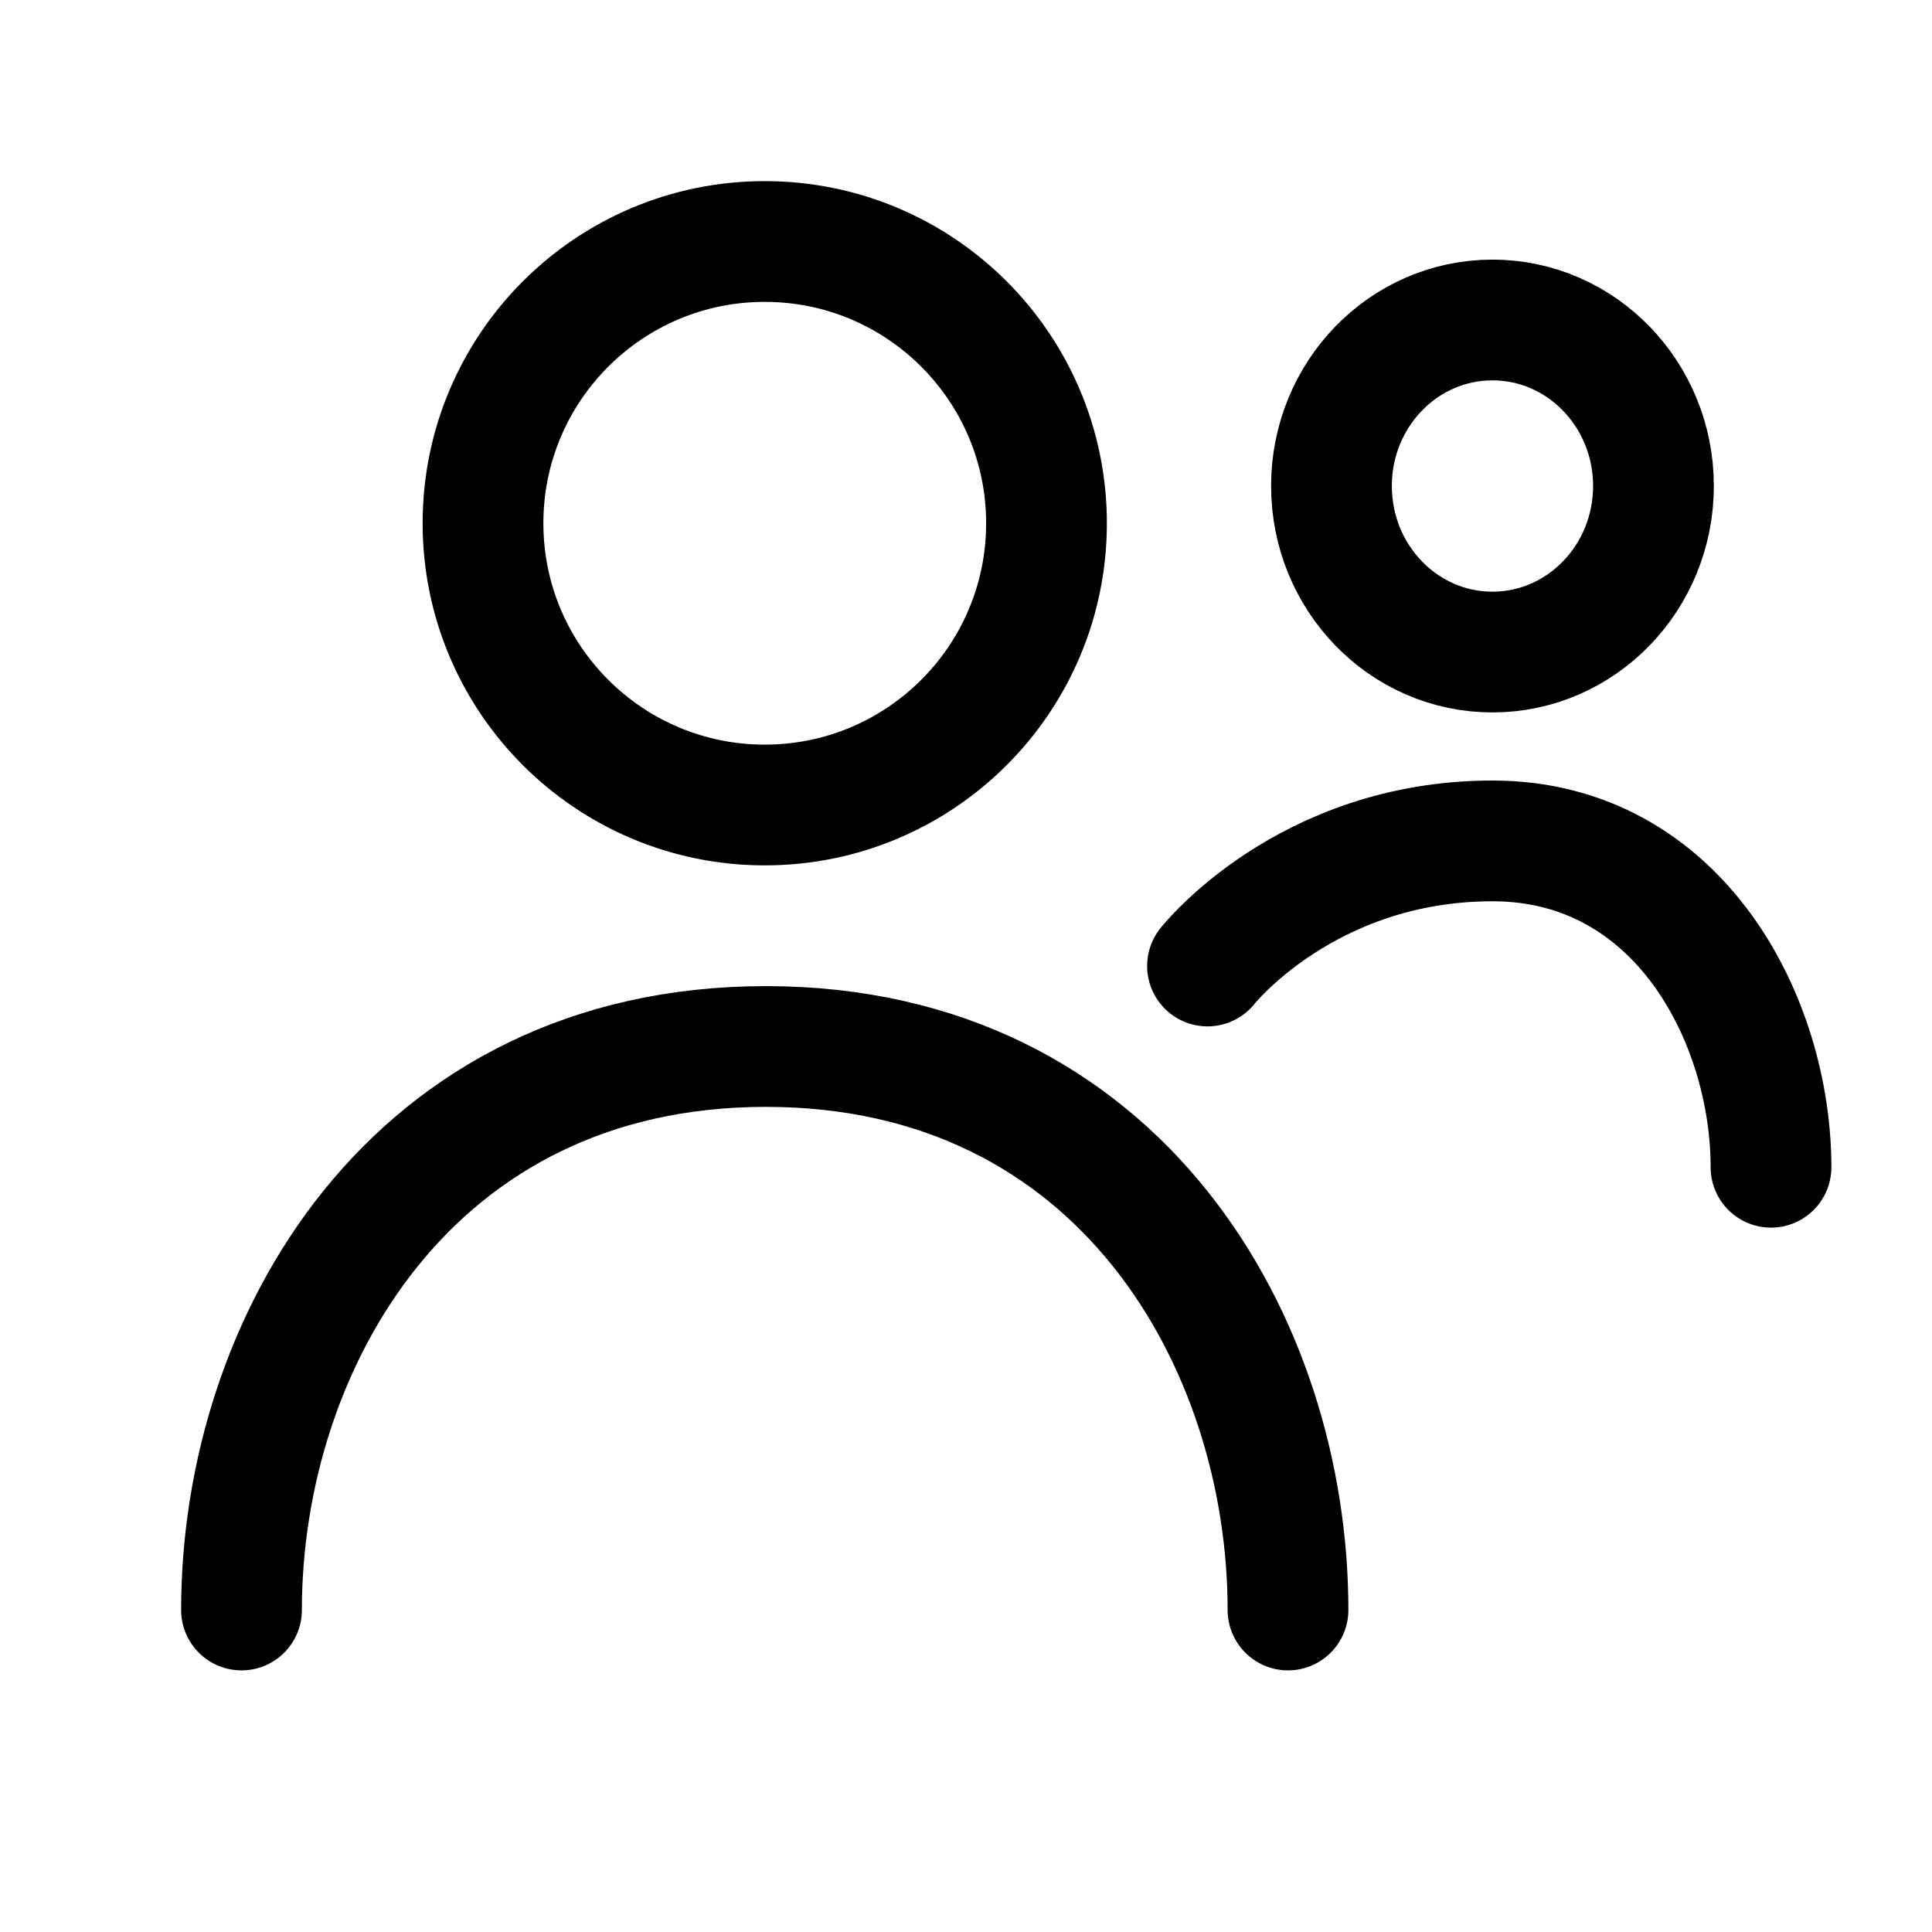 <svg width="24" height="24" viewBox="0 0 24 24" fill="none"
    xmlns="http://www.w3.org/2000/svg">
    <g id="actions/permission-group">
        <path id="stroke" d="M3 20C3 16.693 5.108 13 9.514 13C13.92 13 16 16.693 16 20M22 14.5C22 12.669 20.855 10.446 18.54 10.446C16.224 10.446 15 12 15 12M13 6.5C13 8.433 11.433 10 9.5 10C7.567 10 6 8.433 6 6.5C6 4.567 7.567 3 9.5 3C11.433 3 13 4.567 13 6.5ZM20.54 6.037C20.54 7.176 19.644 8.1 18.54 8.1C17.435 8.1 16.54 7.176 16.54 6.037C16.54 4.898 17.435 3.975 18.54 3.975C19.644 3.975 20.54 4.898 20.54 6.037Z" stroke="currentColor" stroke-width="1.5" stroke-linecap="round" stroke-linejoin="round"/>
    </g>
</svg>
